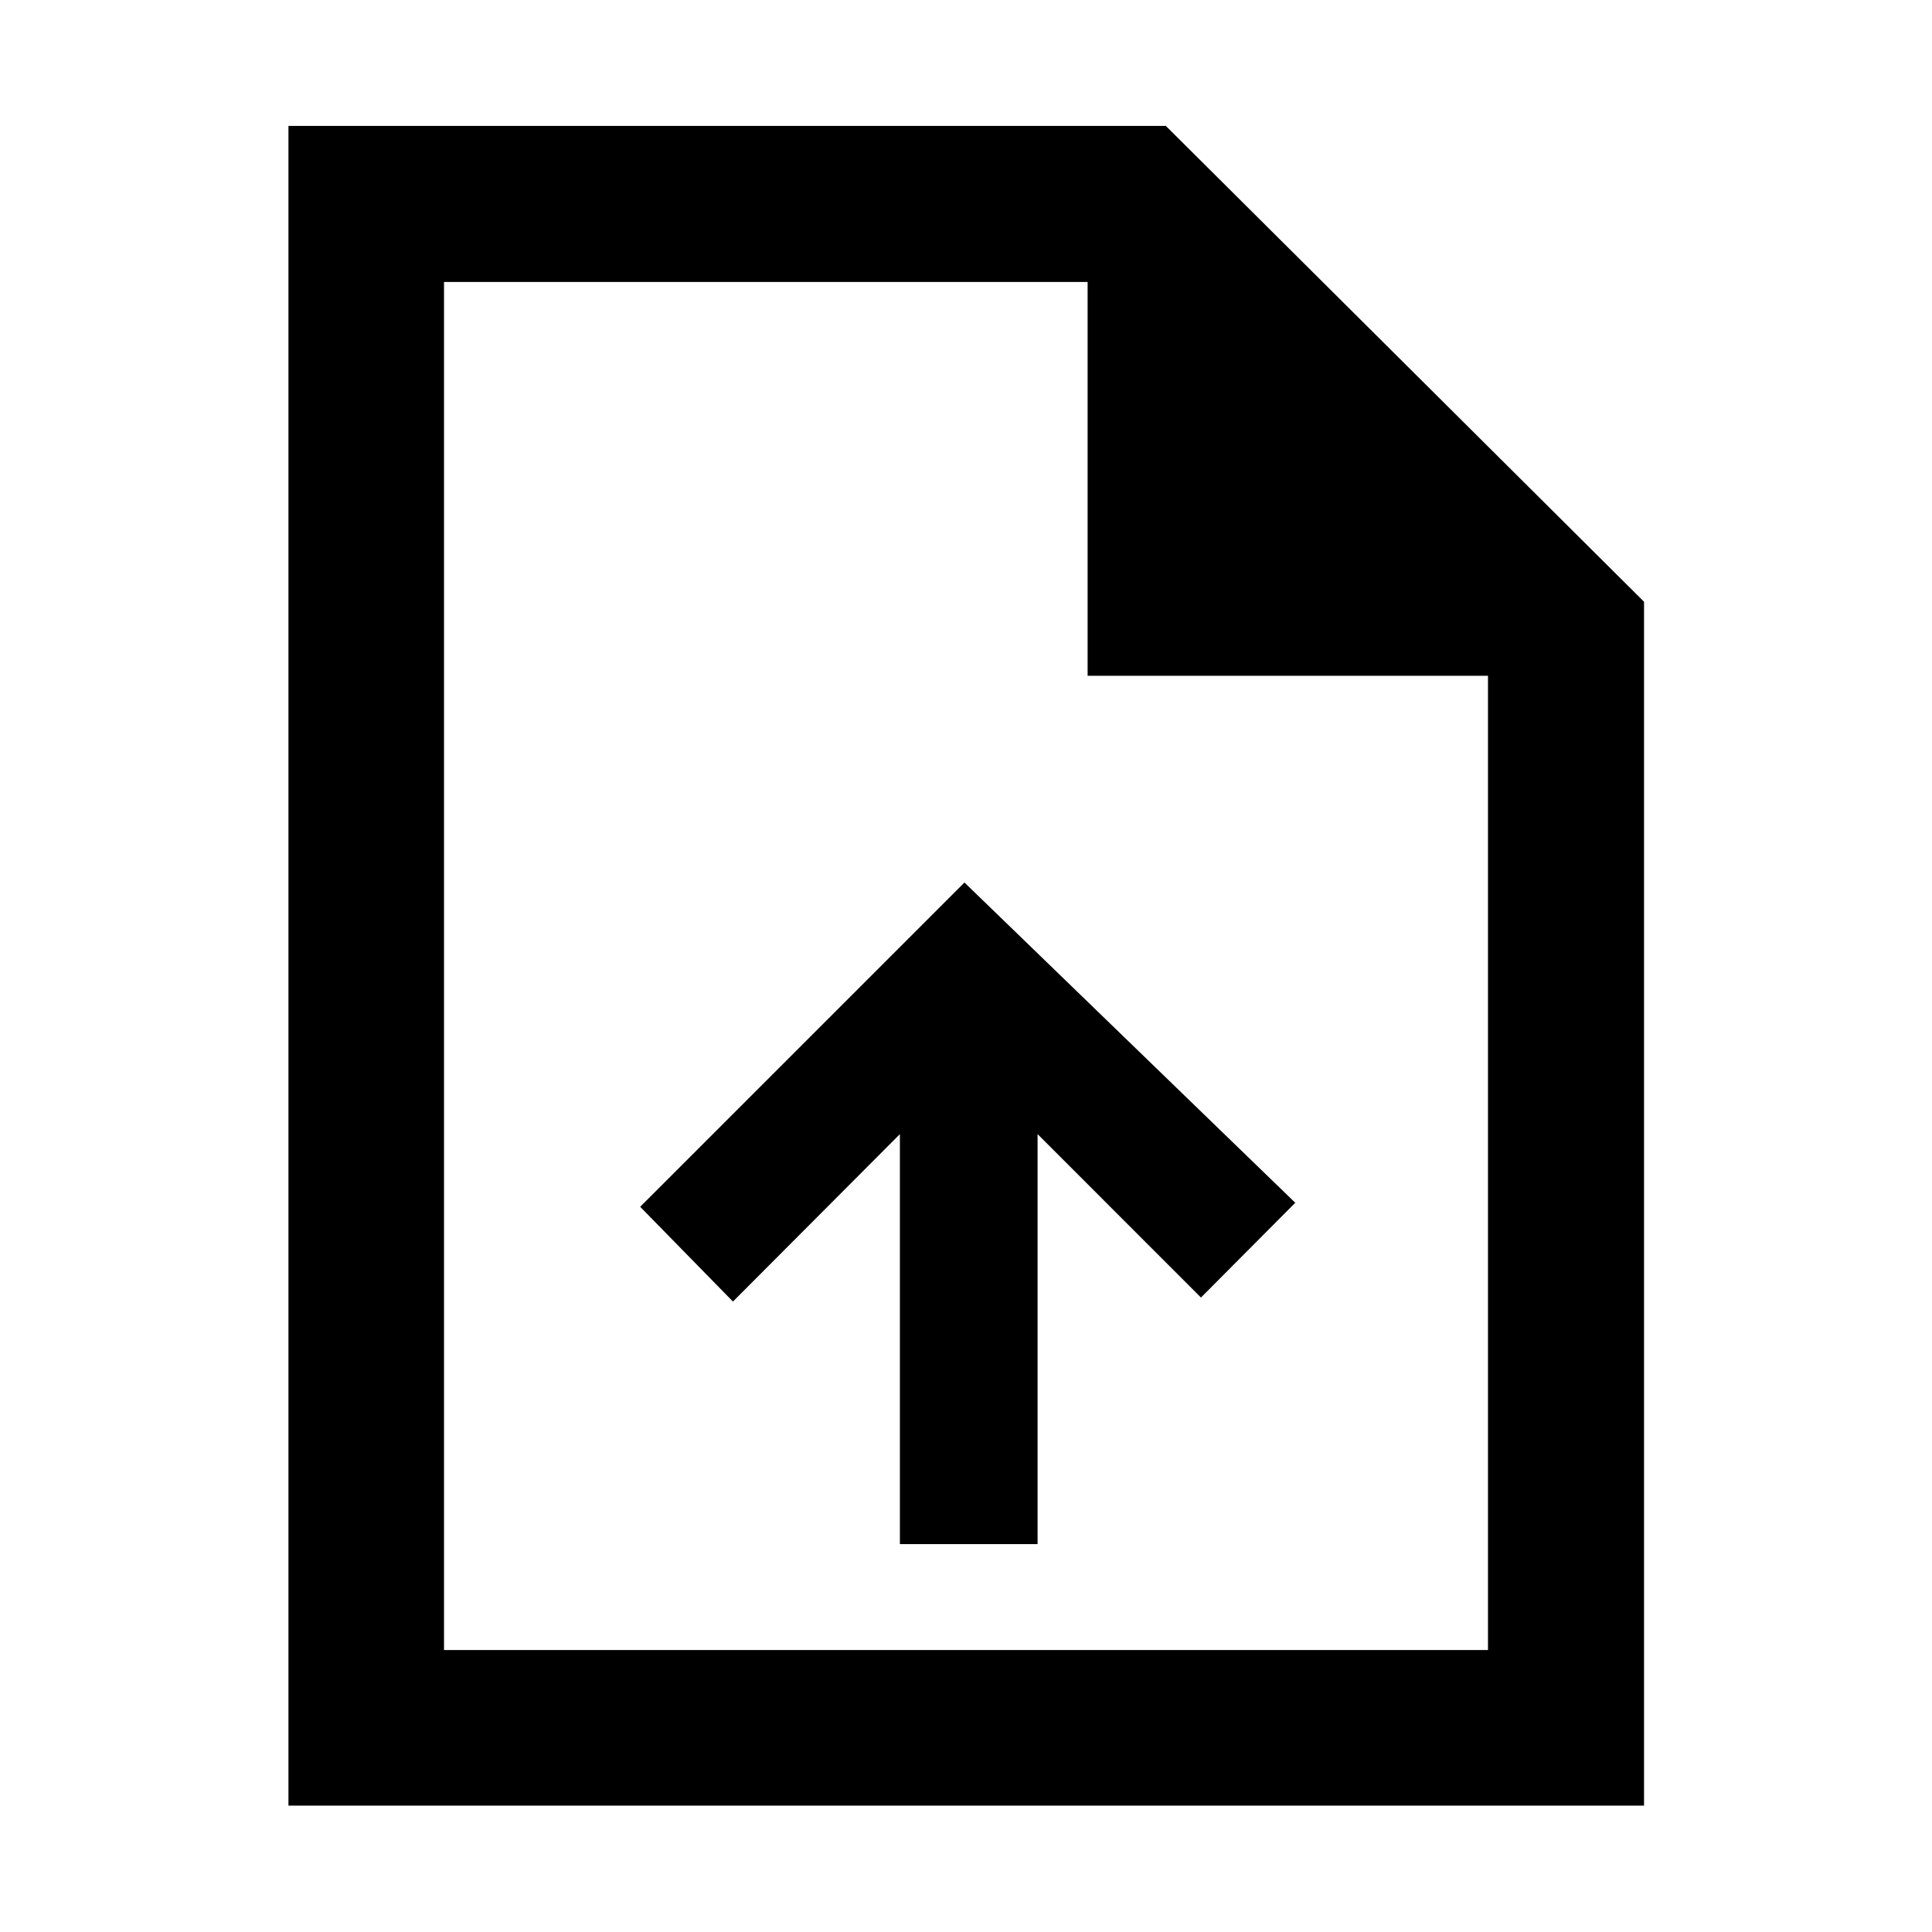 <svg xmlns="http://www.w3.org/2000/svg" height="48" viewBox="0 -960 960 960" width="48"><path d="M447.15-192.74h68.42v-203.72l81.19 81.2 46.85-47.09-164.37-159.13-161.13 161.13 46.09 47.09 82.95-83.2v203.72ZM143.33-62.8v-834.63H579.3l237.61 236.44V-62.8H143.33Zm397.1-561.4v-195.69h-319.8v679.78h518.74V-624.2H540.43Zm-319.8-195.69v195.69-195.69 679.78-679.78Z"/></svg>